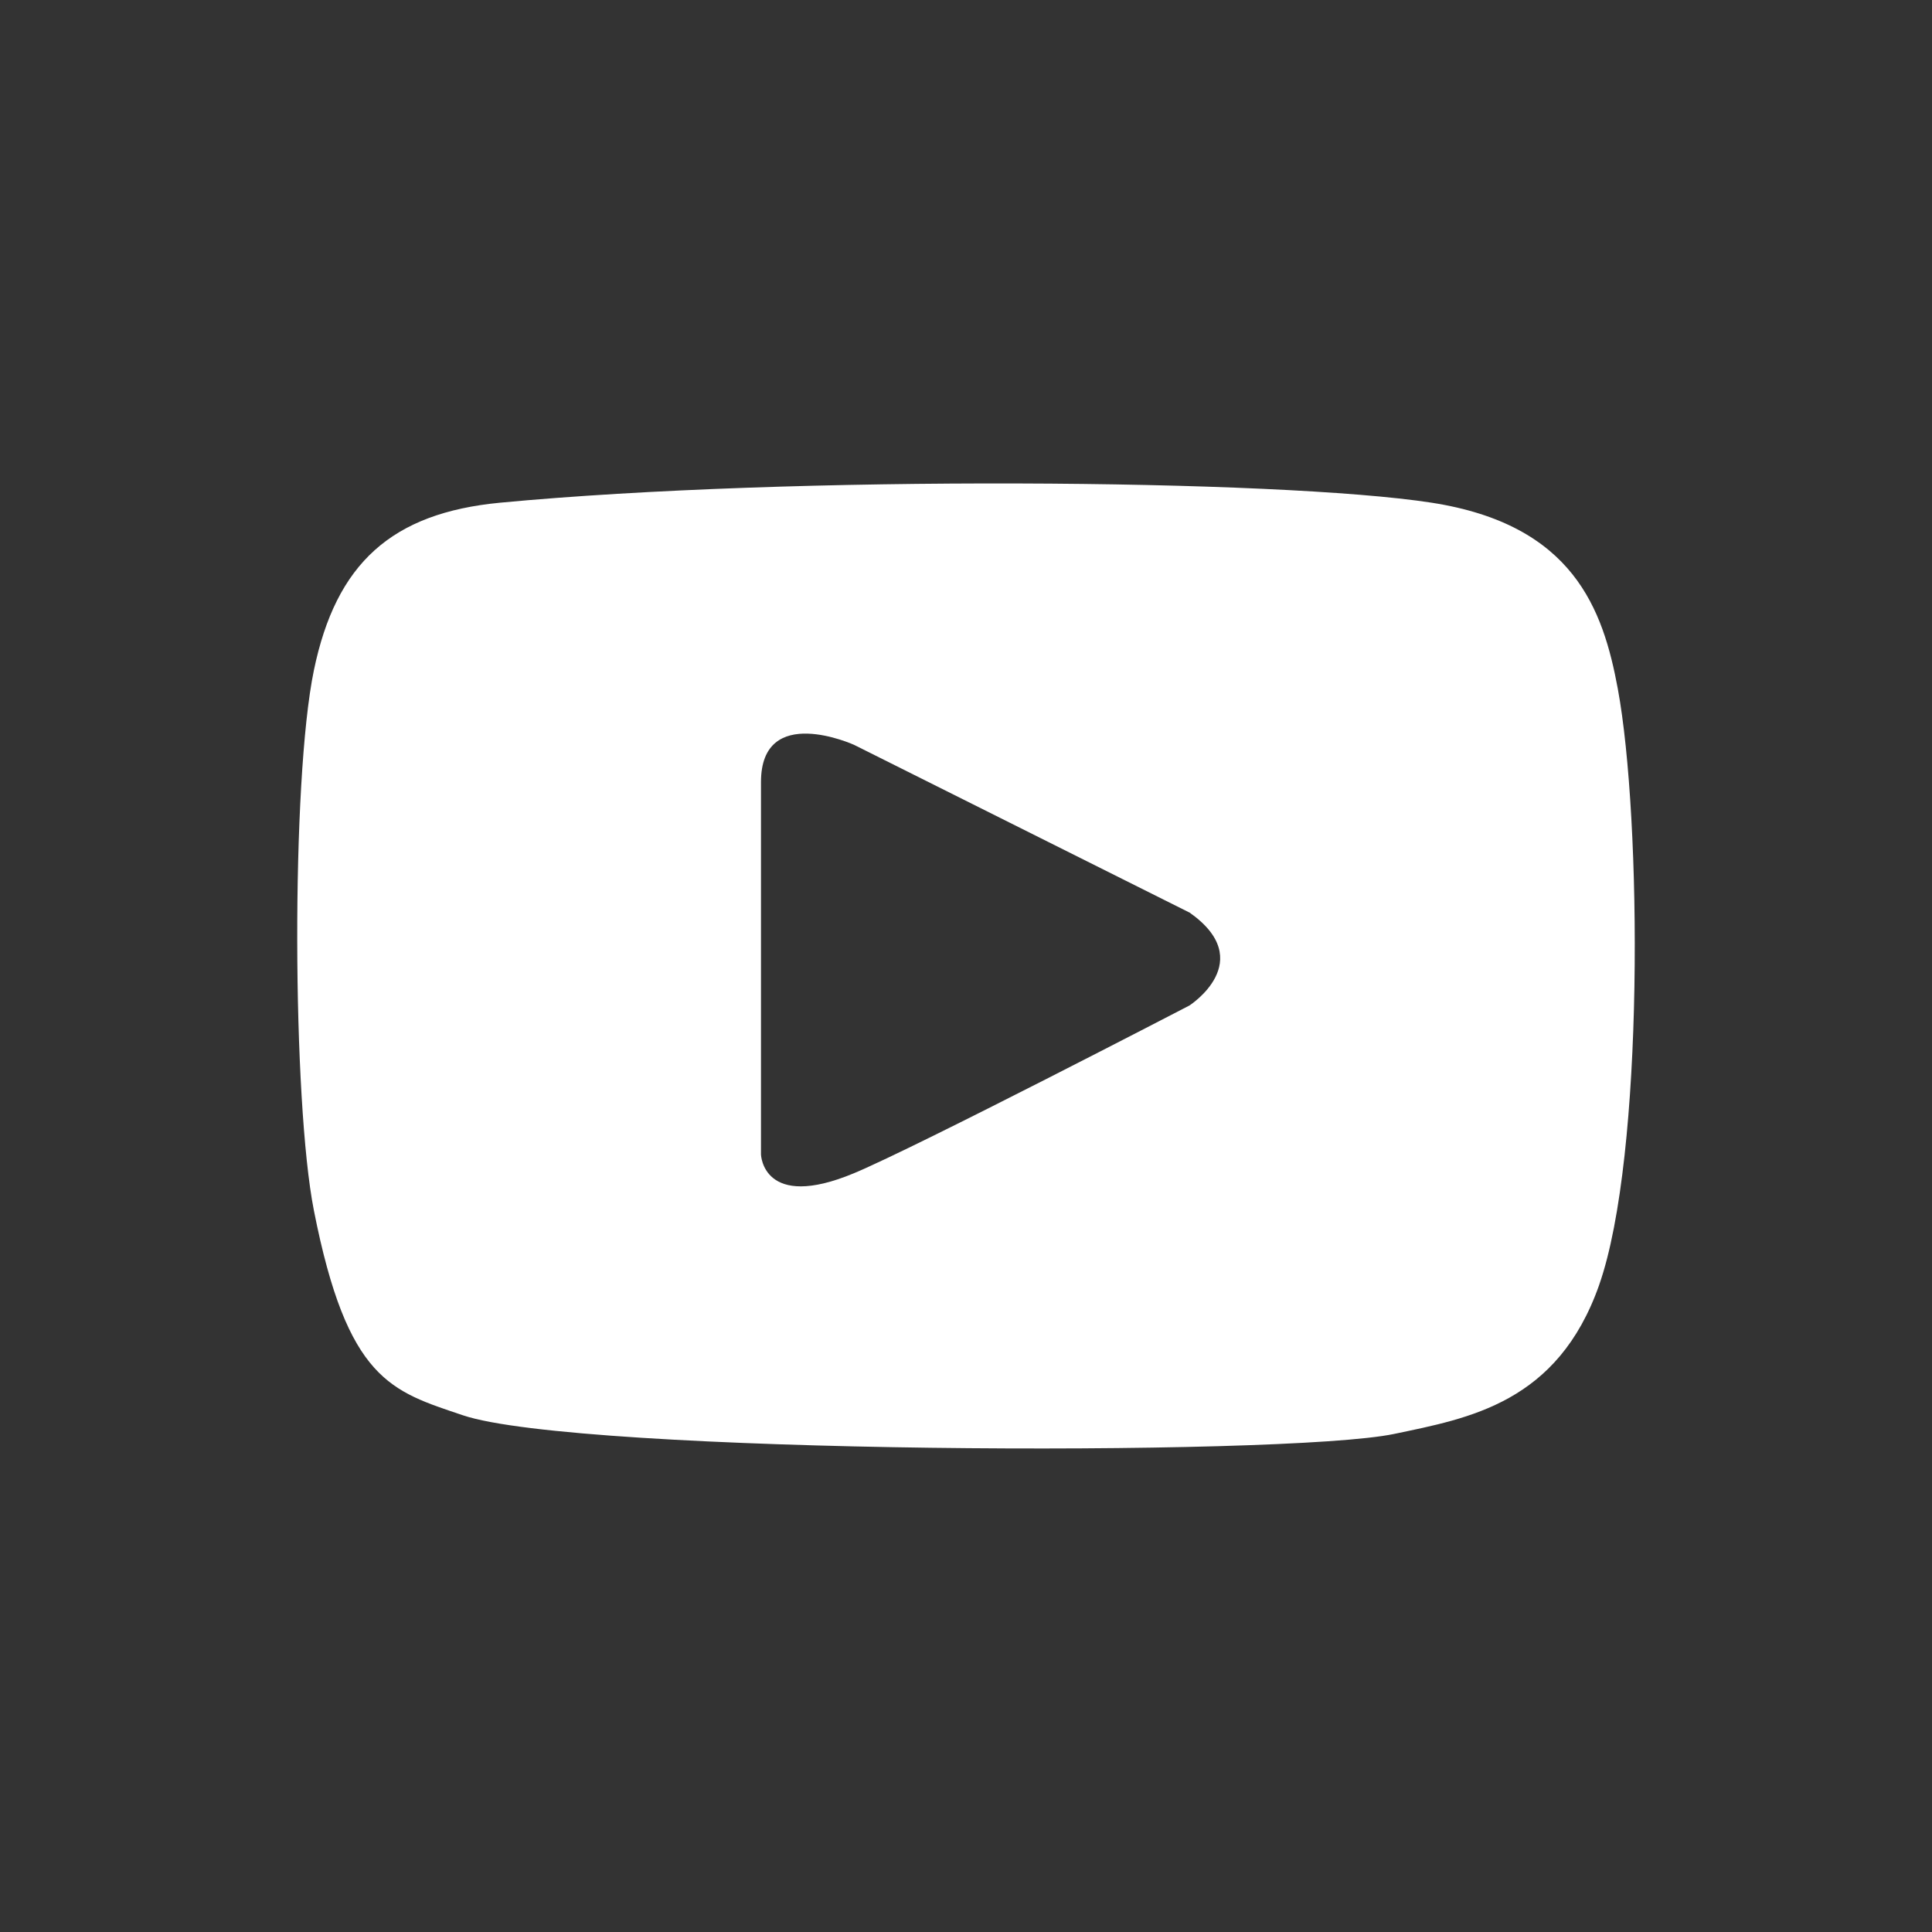 <?xml version="1.0" encoding="UTF-8" standalone="no"?>
<svg
   xmlns:dc="http://purl.org/dc/elements/1.1/"
   xmlns:cc="http://creativecommons.org/ns#"
   xmlns:rdf="http://www.w3.org/1999/02/22-rdf-syntax-ns#"
   xmlns:svg="http://www.w3.org/2000/svg"
   xmlns="http://www.w3.org/2000/svg"
   xmlns:sodipodi="http://sodipodi.sourceforge.net/DTD/sodipodi-0.dtd"
   xmlns:inkscape="http://www.inkscape.org/namespaces/inkscape"
   width="26"
   height="26"
   viewBox="0 0 26 26"
   fill="none"
   version="1.1"
   id="svg4"
   sodipodi:docname="youtube.svg"
   inkscape:version="0.92.5 (2060ec1f9f, 2020-04-08)">
  <rect x="0" y="0" width="26" height="26" fill="#333333" stroke="none"/>
  <defs
     id="defs8" />
  <sodipodi:namedview
     pagecolor="#ffffff"
     bordercolor="#666666"
     borderopacity="1"
     objecttolerance="10"
     gridtolerance="10"
     guidetolerance="10"
     inkscape:pageopacity="0"
     inkscape:pageshadow="2"
     inkscape:window-width="1848"
     inkscape:window-height="1103"
     id="namedview6"
     showgrid="false"
     inkscape:zoom="9.0769231"
     inkscape:cx="-27.101695"
     inkscape:cy="12.614407"
     inkscape:window-x="72"
     inkscape:window-y="27"
     inkscape:window-maximized="1"
     inkscape:current-layer="svg4" />
  <circle
     cx="13"
     cy="13"
     r="13"
     fill="#C4C4C4"
     fill-opacity="0.5"
     id="circle2"
     style="fill:#c4c4c4;fill-opacity:0" />
  <path
     inkscape:connector-curvature="0"
     style="clip-rule:evenodd;fill:#ffffff;fill-rule:evenodd"
     d="m 16.006,12.28 -4.512,-2.256 c 0,0 -1.253,-0.57 -1.253,0.501 v 5.012 c 0,0 0.023,0.765 1.253,0.251 0.856,-0.358 4.512,-2.256 4.512,-2.256 0,0 0.933,-0.598 0,-1.253 z m 5.515,5.012 c -0.559,1.59 -1.754,1.794 -2.758,2.005 -1.478,0.31 -10.991,0.271 -12.534,-0.251 -0.962,-0.325 -1.554,-0.465 -2.005,-2.757 -0.289,-1.466 -0.308,-5.78 0,-7.268 0.298,-1.441 1.047,-2.117 2.507,-2.256 3.921,-0.371 10.474,-0.319 12.534,0 1.91,0.296 2.309,1.435 2.507,2.506 0.321,1.735 0.358,6.287 -0.251,8.02 z"
     id="path2" />
</svg>
